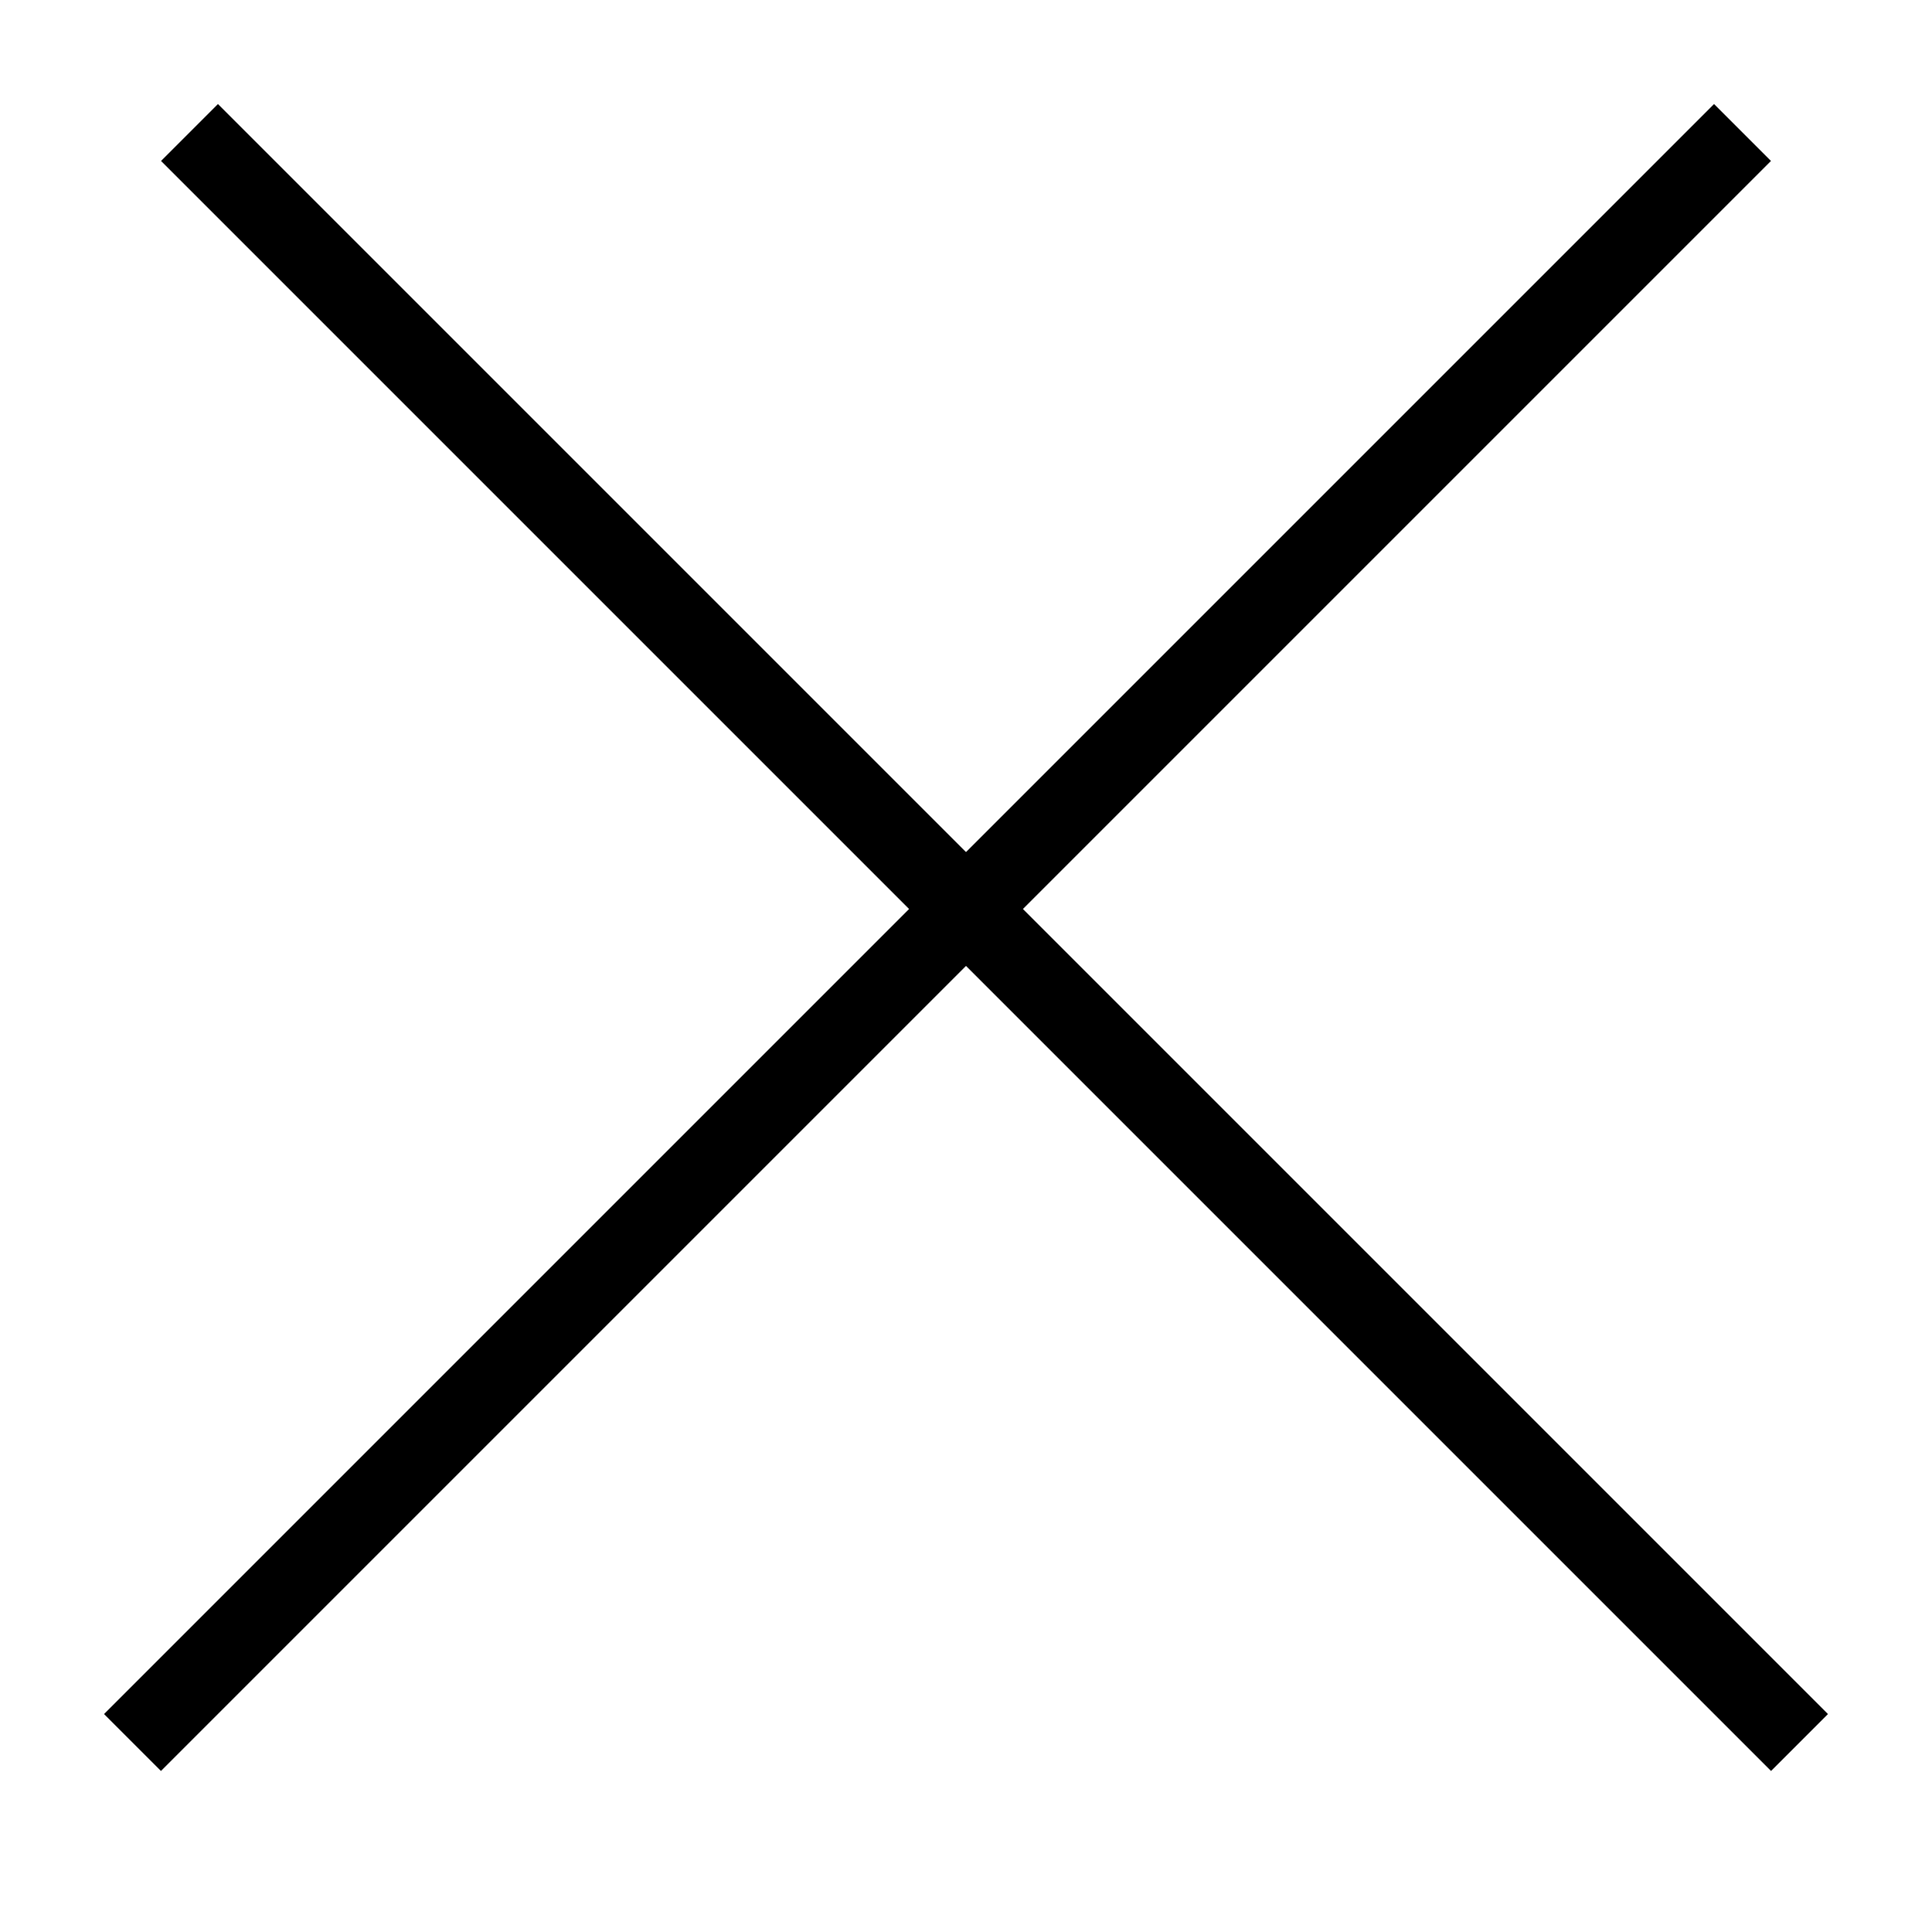 <svg width="24" height="24" viewBox="0 0 24 24" fill="none" xmlns="http://www.w3.org/2000/svg">
			<line x1="1.646" y1="21.646" x2="21.646" y2="1.646" stroke="black"></line>
			<line x1="2.354" y1="1.646" x2="22.354" y2="21.646" stroke="black"></line>
		</svg>